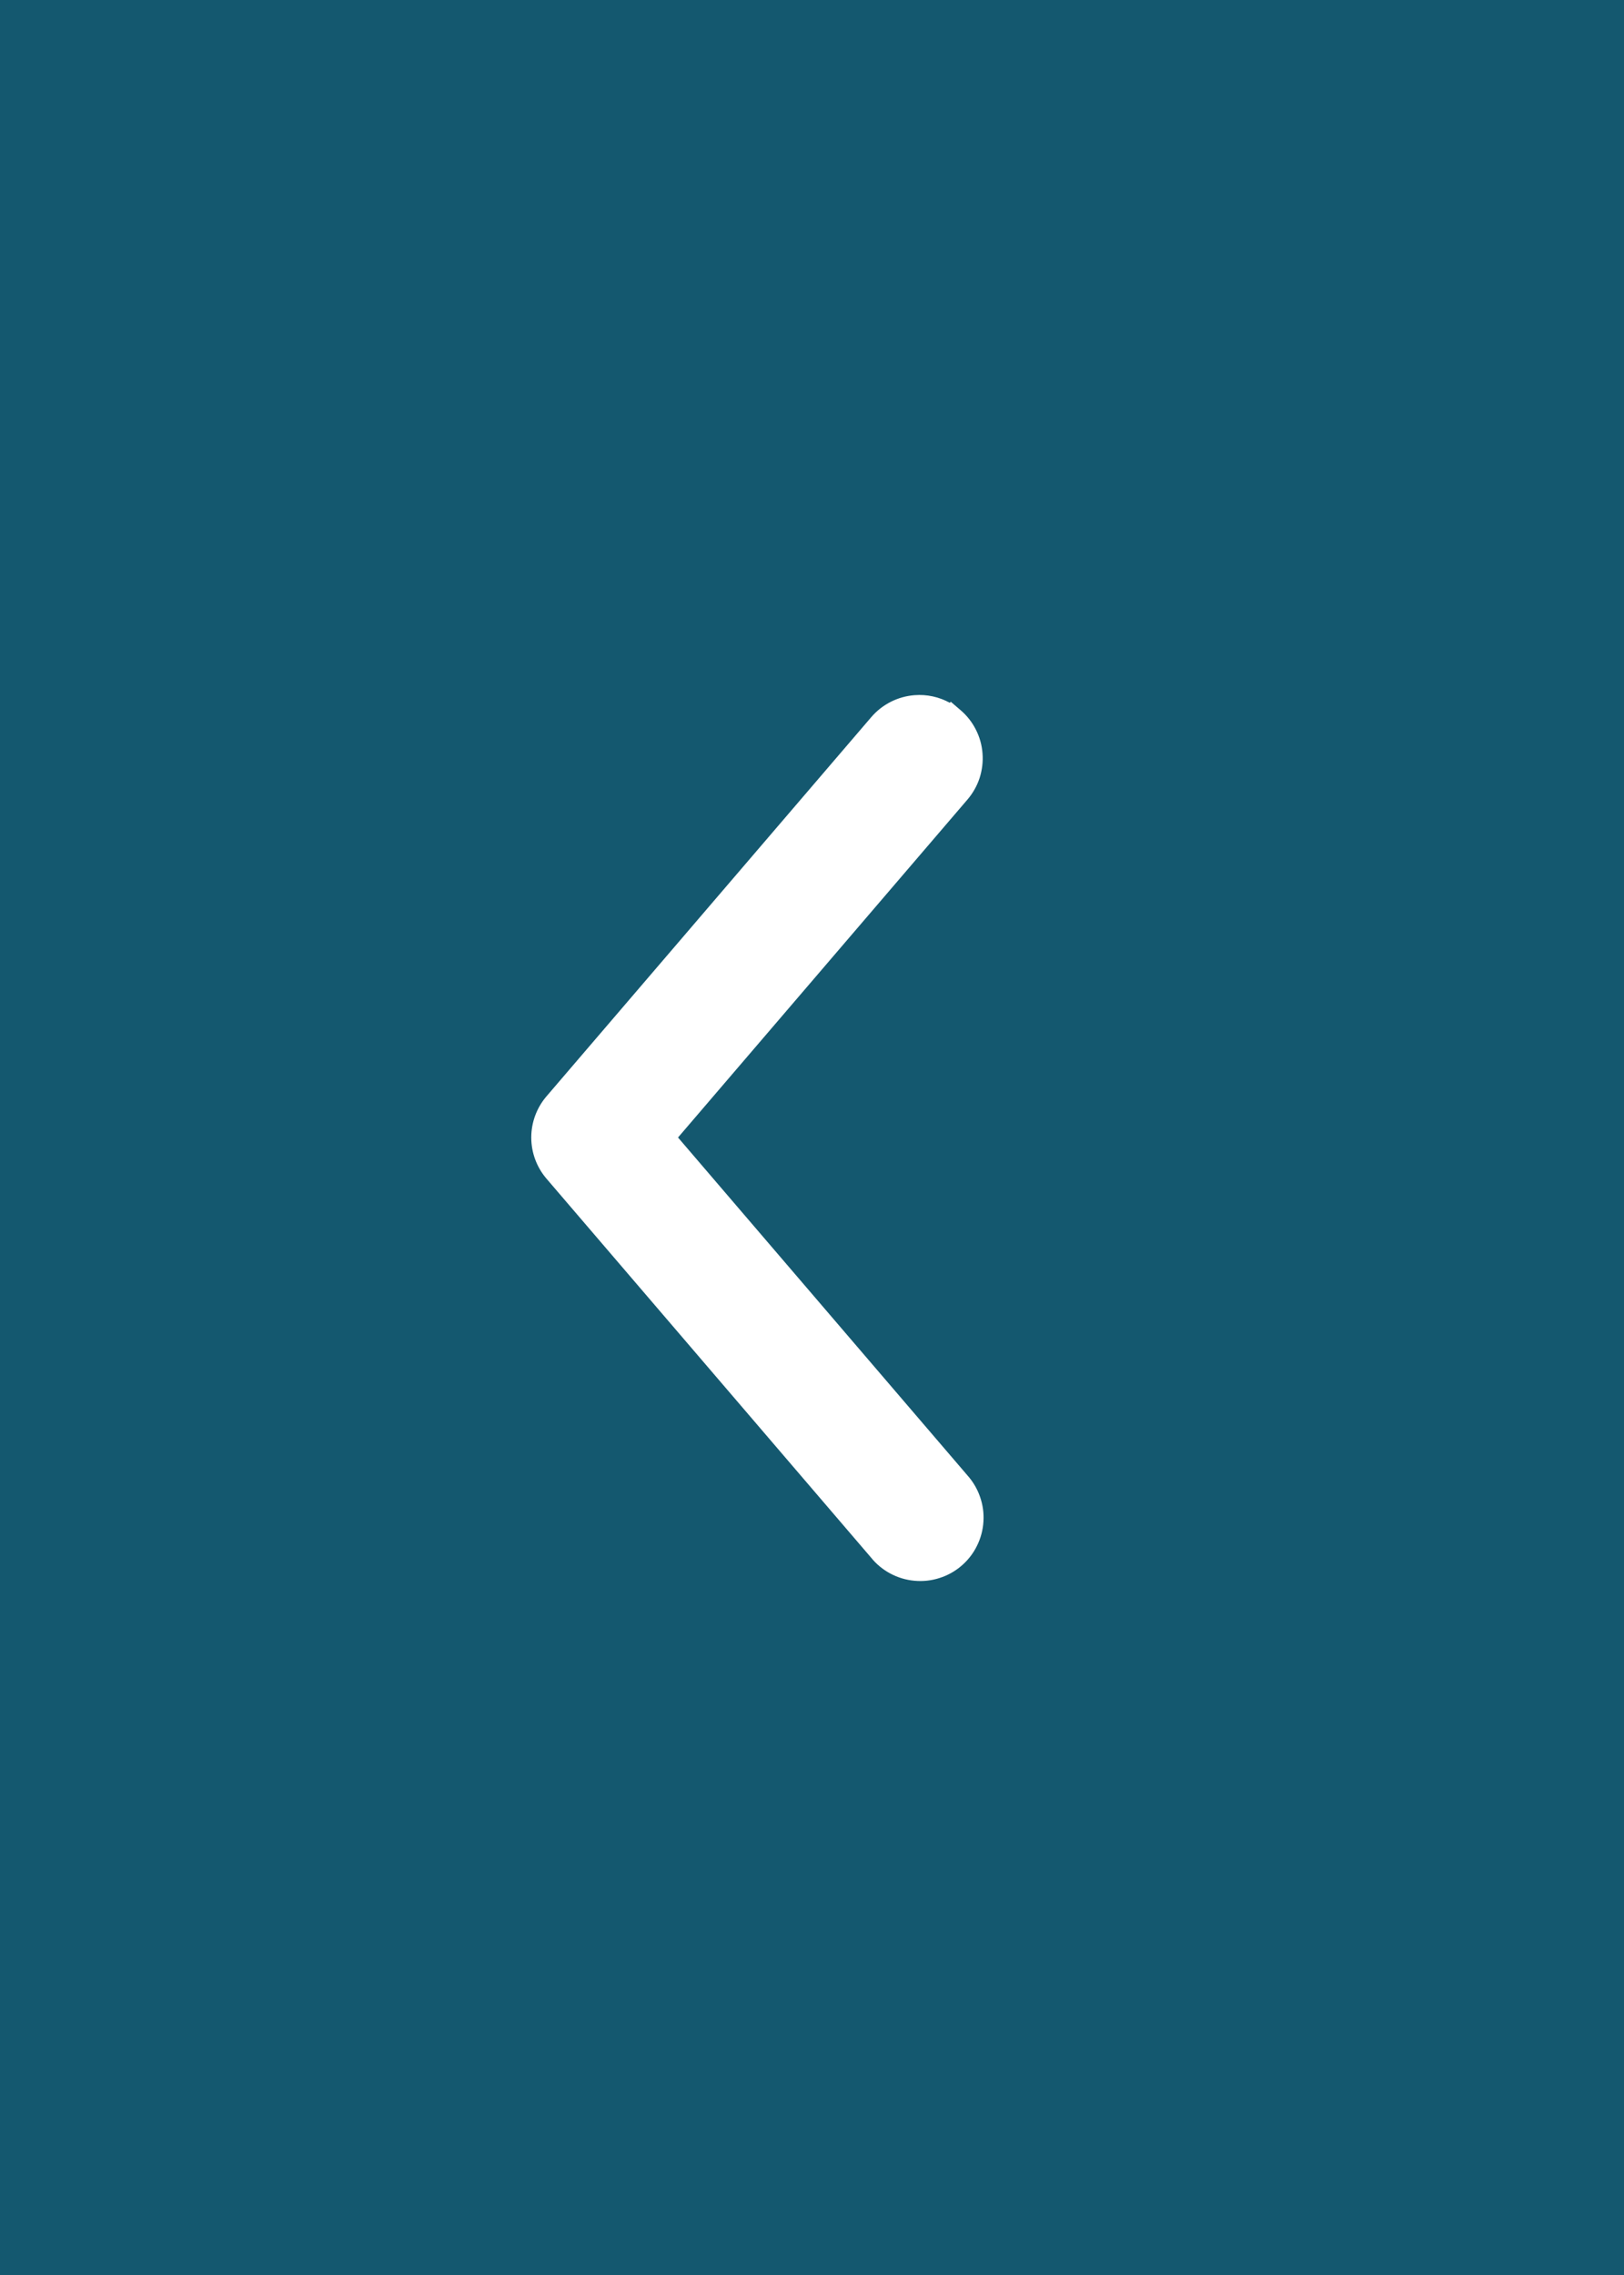 <svg width="30" height="42" viewBox="0 0 30 42" fill="none" xmlns="http://www.w3.org/2000/svg">
<rect x="0" y="0" width="30" height="42" fill="#808080" stroke="none"/>
<rect width="30" height="42" transform="matrix(-1 0 0 1 30 0)" fill="#14586F"/>
<path fill-rule="evenodd" clip-rule="evenodd" d="M16.894 12.834C17.122 12.816 17.349 12.866 17.546 12.975L17.563 12.955L17.745 13.111C17.862 13.211 17.958 13.333 18.027 13.47C18.097 13.607 18.139 13.757 18.15 13.91C18.162 14.063 18.143 14.217 18.096 14.364C18.048 14.51 17.971 14.645 17.871 14.762L12.525 21L17.868 27.234C17.971 27.349 18.051 27.482 18.102 27.628C18.155 27.776 18.177 27.932 18.167 28.089C18.158 28.245 18.117 28.399 18.047 28.539C17.978 28.68 17.88 28.805 17.761 28.907C17.642 29.009 17.504 29.086 17.354 29.133C17.205 29.181 17.047 29.198 16.891 29.183C16.735 29.169 16.583 29.123 16.445 29.049C16.309 28.976 16.189 28.877 16.092 28.757L10.096 21.761C9.914 21.549 9.814 21.279 9.814 21C9.814 20.721 9.914 20.451 10.096 20.239L16.096 13.238C16.298 13.003 16.585 12.858 16.894 12.834Z" fill="white"/>
</svg>
